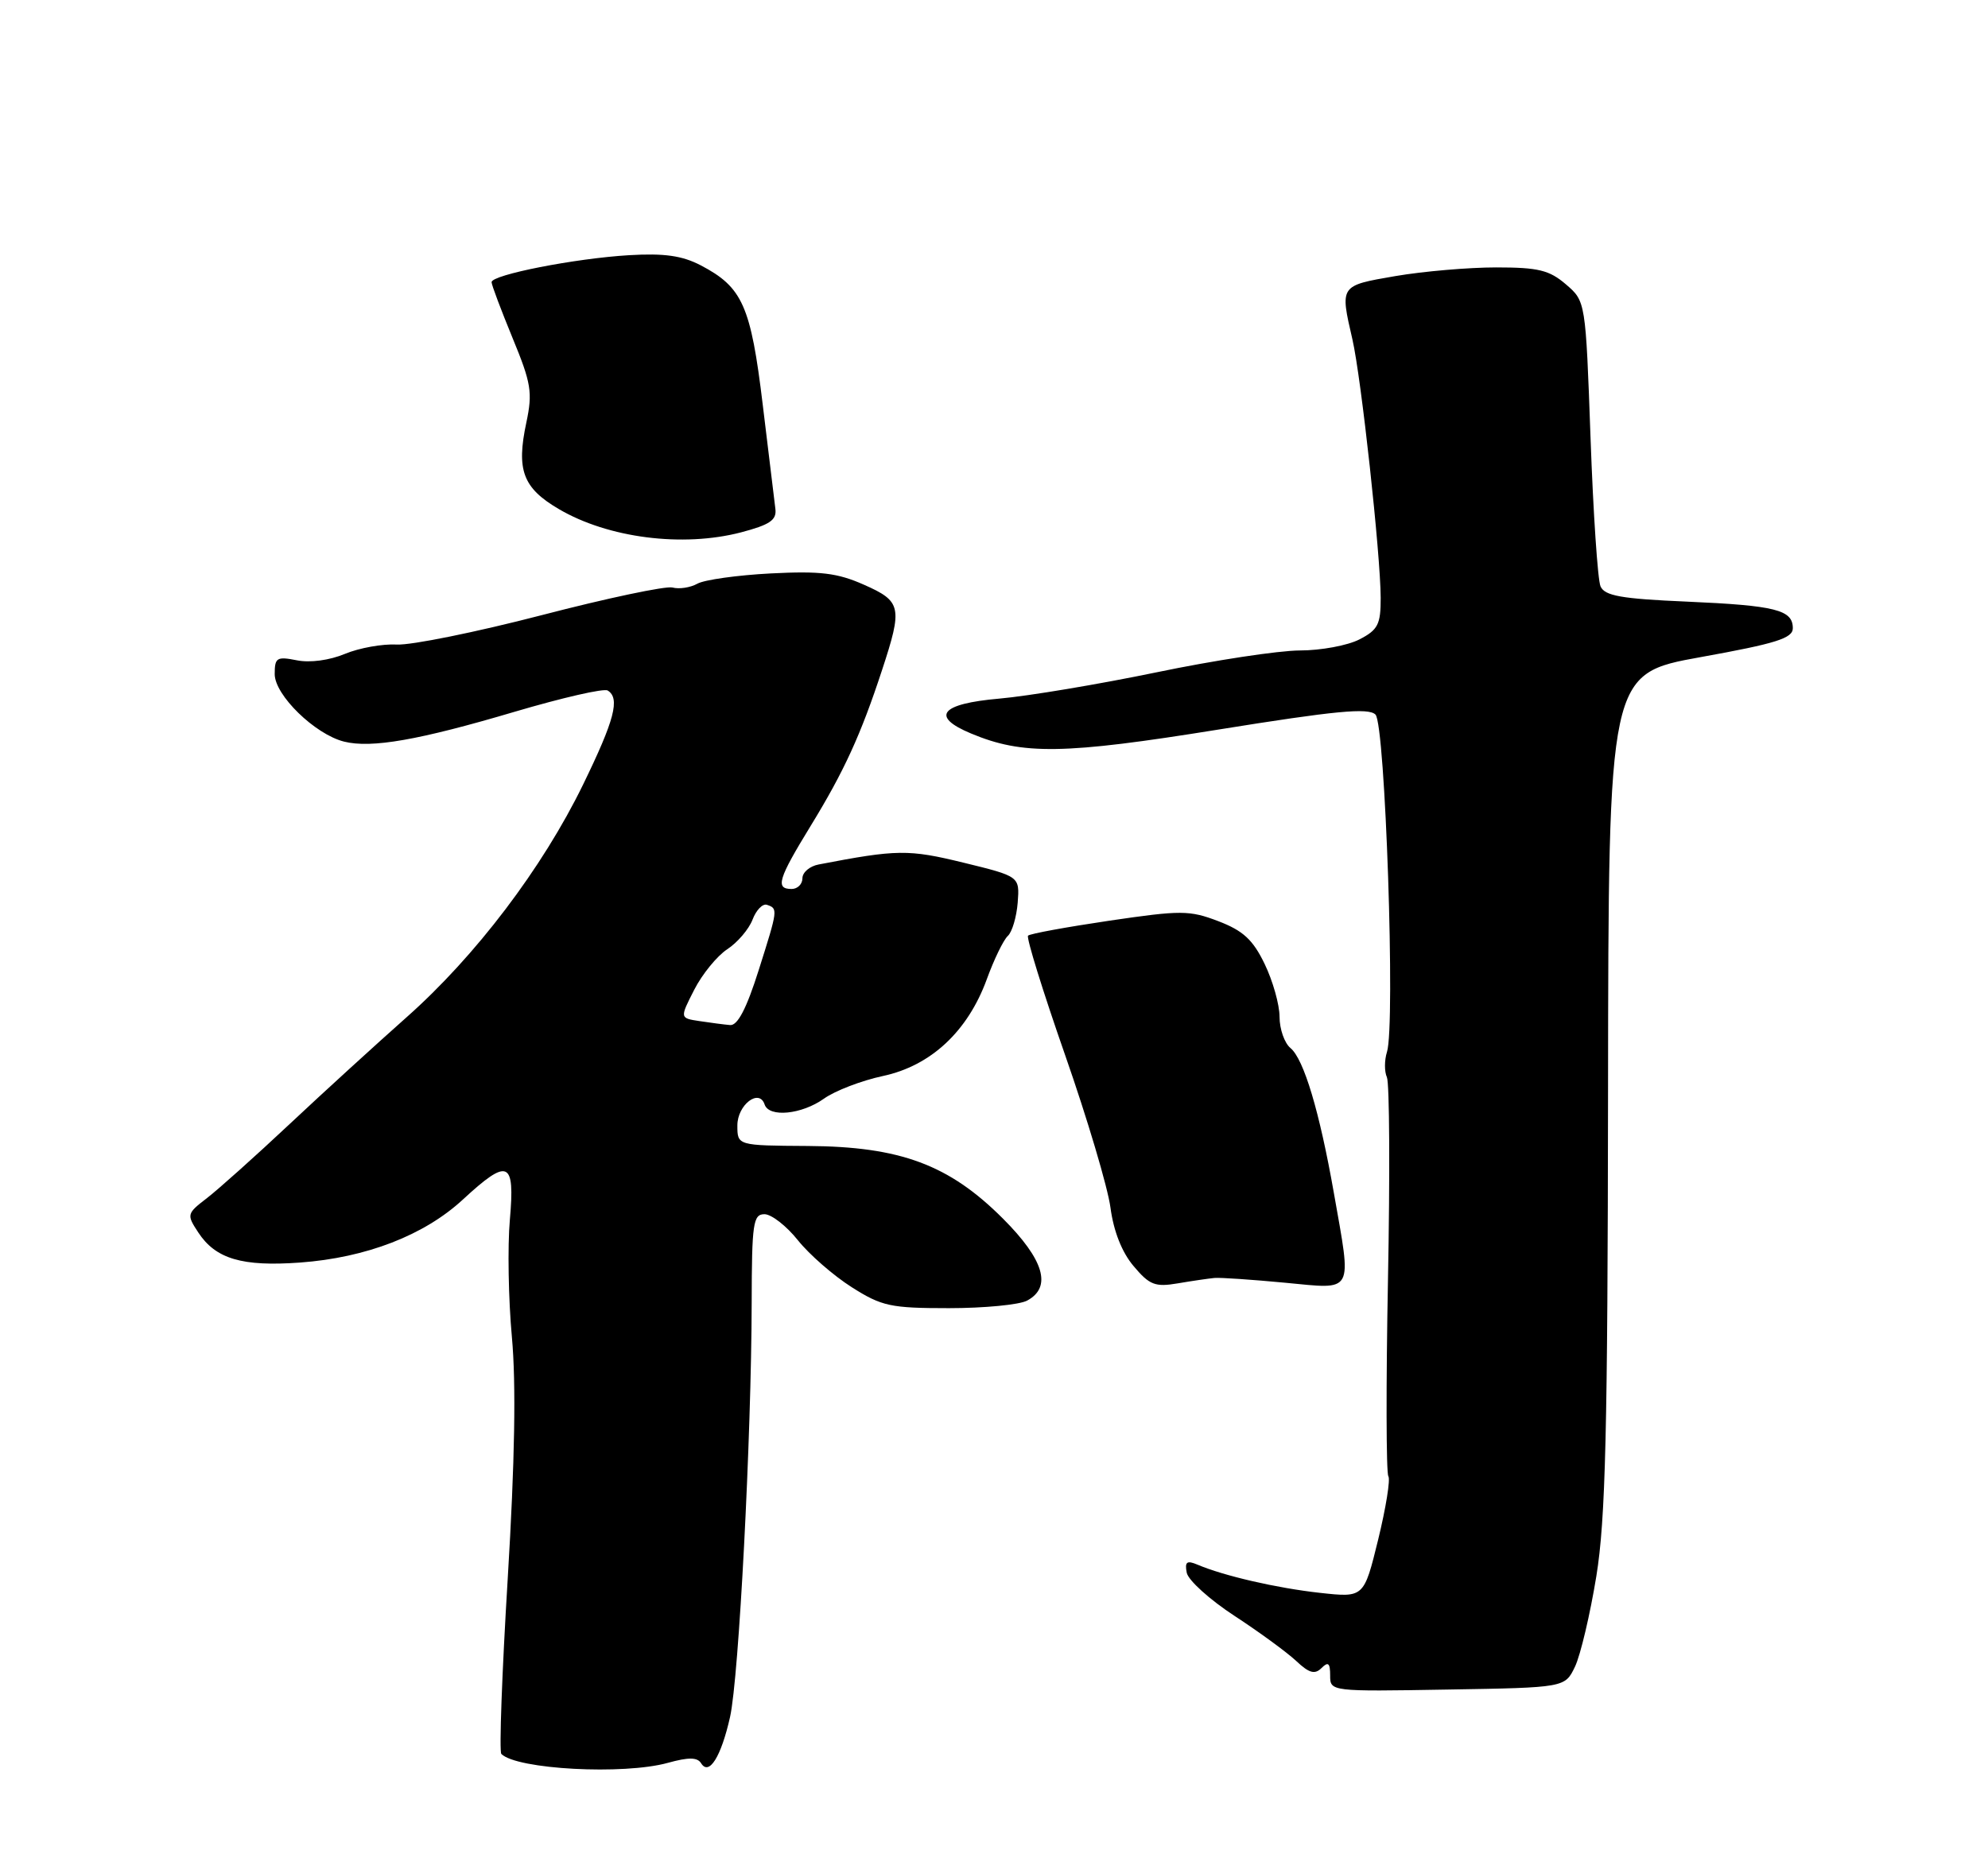 <?xml version="1.0" encoding="UTF-8" standalone="no"?>
<!DOCTYPE svg PUBLIC "-//W3C//DTD SVG 1.1//EN" "http://www.w3.org/Graphics/SVG/1.1/DTD/svg11.dtd" >
<svg xmlns="http://www.w3.org/2000/svg" xmlns:xlink="http://www.w3.org/1999/xlink" version="1.1" viewBox="0 0 275 256">
 <g >
 <path fill="currentColor"
d=" M 92.39 243.91 C 95.24 243.12 96.46 243.13 96.98 243.96 C 98.08 245.75 99.75 243.08 100.99 237.56 C 102.21 232.09 103.94 198.89 103.98 180.25 C 104.00 169.26 104.18 168.00 105.75 168.00 C 106.71 168.00 108.79 169.62 110.37 171.60 C 111.95 173.58 115.30 176.50 117.82 178.10 C 121.98 180.74 123.19 181.00 131.26 181.00 C 136.14 181.00 141.00 180.53 142.07 179.96 C 145.55 178.10 144.44 174.31 138.72 168.59 C 131.28 161.15 124.54 158.64 111.75 158.56 C 102.00 158.50 102.00 158.50 102.00 155.72 C 102.00 152.87 105.02 150.55 105.77 152.82 C 106.38 154.65 110.89 154.21 113.98 152.01 C 115.51 150.92 119.18 149.51 122.13 148.88 C 128.77 147.46 133.87 142.70 136.50 135.50 C 137.50 132.75 138.81 130.05 139.41 129.50 C 140.01 128.95 140.62 126.87 140.78 124.88 C 141.05 121.26 141.05 121.26 133.28 119.36 C 125.66 117.50 124.10 117.52 113.25 119.61 C 112.01 119.84 111.00 120.70 111.00 121.52 C 111.00 122.33 110.33 123.00 109.50 123.00 C 107.22 123.00 107.63 121.63 112.14 114.27 C 116.76 106.73 119.08 101.66 122.01 92.72 C 124.88 84.00 124.71 83.20 119.50 80.90 C 115.83 79.27 113.47 78.99 106.62 79.34 C 102.00 79.58 97.44 80.22 96.47 80.76 C 95.51 81.30 93.95 81.54 93.02 81.29 C 92.09 81.05 83.94 82.77 74.91 85.12 C 65.89 87.46 56.88 89.29 54.90 89.18 C 52.92 89.07 49.69 89.65 47.72 90.47 C 45.58 91.36 42.88 91.73 41.06 91.36 C 38.29 90.81 38.00 90.99 38.00 93.27 C 38.00 96.18 43.57 101.60 47.59 102.61 C 51.37 103.56 57.94 102.41 71.23 98.47 C 77.77 96.54 83.54 95.21 84.06 95.54 C 85.80 96.61 85.02 99.60 80.65 108.57 C 75.02 120.12 65.79 132.29 56.23 140.76 C 52.05 144.47 44.77 151.11 40.06 155.53 C 35.35 159.95 30.21 164.55 28.63 165.77 C 25.83 167.92 25.80 168.05 27.43 170.53 C 29.83 174.19 33.50 175.27 41.50 174.69 C 50.66 174.02 58.67 170.92 64.02 165.98 C 70.31 160.17 71.25 160.57 70.53 168.75 C 70.20 172.46 70.33 179.78 70.81 185.00 C 71.40 191.44 71.22 202.17 70.24 218.31 C 69.44 231.41 69.04 242.38 69.35 242.68 C 71.49 244.82 86.27 245.61 92.39 243.91 Z  M 217.87 230.60 C 218.63 229.00 219.96 223.37 220.82 218.10 C 222.10 210.23 222.39 198.14 222.44 150.86 C 222.50 93.22 222.50 93.22 235.25 90.92 C 245.69 89.04 248.00 88.31 248.00 86.92 C 248.00 84.38 245.62 83.78 233.31 83.24 C 224.25 82.85 221.98 82.44 221.40 81.13 C 221.01 80.23 220.39 70.99 220.02 60.60 C 219.34 41.69 219.34 41.69 216.62 39.35 C 214.32 37.37 212.79 37.00 206.96 37.00 C 203.15 37.00 196.88 37.54 193.02 38.20 C 185.30 39.53 185.35 39.46 187.08 46.96 C 188.30 52.26 190.97 76.72 190.99 82.72 C 191.00 86.40 190.61 87.15 188.05 88.47 C 186.43 89.31 182.71 90.00 179.80 90.00 C 176.88 90.01 167.97 91.36 160.00 93.02 C 152.03 94.67 142.24 96.31 138.25 96.66 C 130.09 97.37 128.67 99.13 134.33 101.49 C 141.47 104.48 147.16 104.39 168.51 100.95 C 184.72 98.34 189.30 97.90 190.27 98.87 C 191.63 100.22 193.04 141.85 191.86 145.55 C 191.50 146.68 191.49 148.26 191.85 149.05 C 192.21 149.85 192.28 162.43 192.00 177.00 C 191.72 191.57 191.75 203.84 192.05 204.25 C 192.35 204.66 191.72 208.61 190.64 213.03 C 188.67 221.06 188.67 221.06 182.59 220.39 C 176.62 219.73 169.32 218.05 165.65 216.49 C 164.18 215.87 163.87 216.09 164.16 217.60 C 164.36 218.64 167.33 221.33 170.76 223.57 C 174.19 225.81 178.04 228.63 179.31 229.82 C 181.09 231.50 181.88 231.72 182.81 230.79 C 183.73 229.87 184.00 230.10 184.00 231.82 C 184.00 234.04 184.04 234.05 200.24 233.77 C 216.48 233.50 216.48 233.50 217.87 230.60 Z  M 168.00 176.82 C 168.82 176.75 173.21 177.05 177.75 177.48 C 187.42 178.39 187.00 179.18 184.51 165.04 C 182.53 153.80 180.36 146.54 178.51 145.01 C 177.68 144.32 177.00 142.38 177.00 140.69 C 177.00 139.01 176.07 135.72 174.94 133.38 C 173.32 130.02 171.96 128.77 168.54 127.46 C 164.53 125.93 163.39 125.93 153.45 127.39 C 147.53 128.27 142.47 129.19 142.21 129.46 C 141.95 129.72 144.25 137.14 147.33 145.96 C 150.41 154.77 153.23 164.27 153.61 167.08 C 154.04 170.34 155.19 173.27 156.81 175.18 C 159.01 177.80 159.79 178.10 162.91 177.57 C 164.89 177.23 167.18 176.90 168.00 176.82 Z  M 102.50 73.66 C 106.49 72.61 107.45 71.96 107.26 70.42 C 107.13 69.37 106.34 62.88 105.51 56.00 C 103.86 42.30 102.71 39.73 96.93 36.71 C 94.36 35.37 91.87 35.02 87.00 35.31 C 79.57 35.75 68.00 38.02 68.00 39.04 C 68.00 39.42 69.31 42.89 70.90 46.76 C 73.49 53.03 73.69 54.30 72.81 58.46 C 71.40 65.05 72.33 67.52 77.31 70.44 C 84.14 74.45 94.44 75.76 102.50 73.66 Z  M 96.76 141.28 C 94.03 140.87 94.03 140.87 96.03 136.95 C 97.13 134.79 99.19 132.27 100.60 131.34 C 102.02 130.41 103.59 128.57 104.10 127.24 C 104.60 125.92 105.49 125.00 106.08 125.19 C 107.63 125.71 107.63 125.78 104.95 134.23 C 103.27 139.55 102.03 141.92 101.00 141.83 C 100.17 141.76 98.27 141.51 96.76 141.28 Z "/>
</g>
</svg>